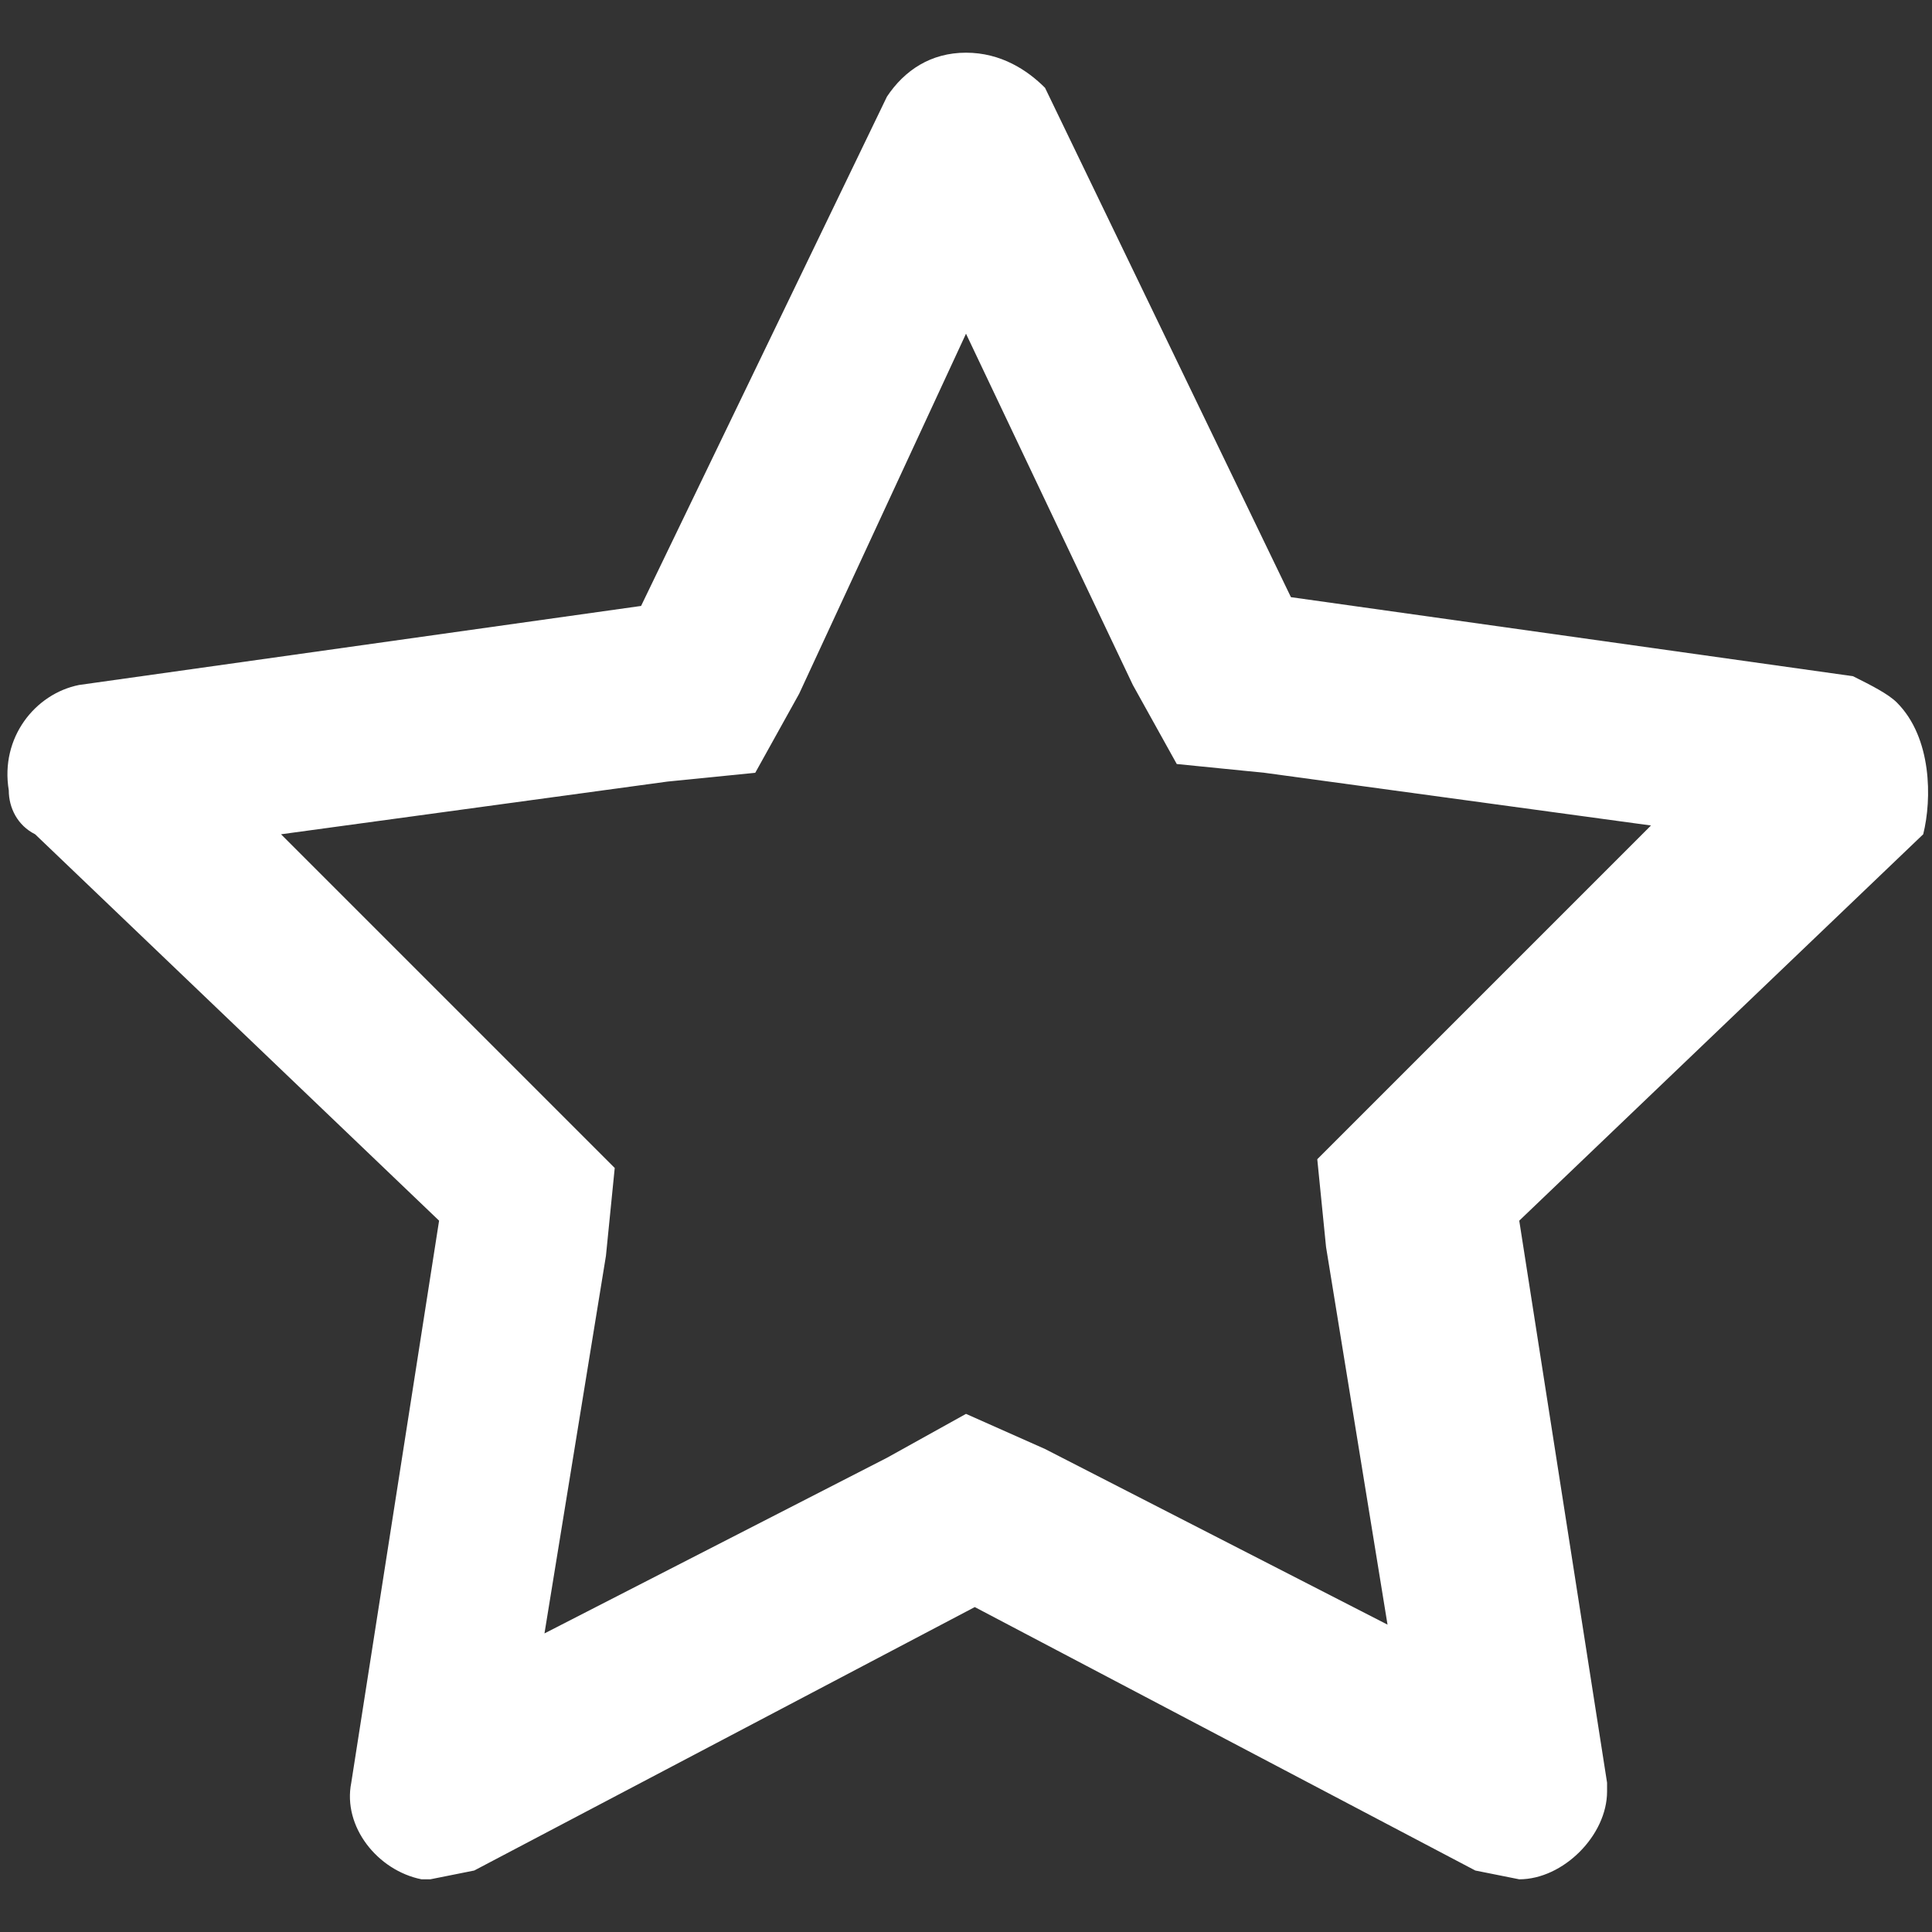<?xml version="1.0" encoding="utf-8"?>
<!-- Generator: Adobe Illustrator 28.1.0, SVG Export Plug-In . SVG Version: 6.00 Build 0)  -->
<svg version="1.1" id="Layer_1" xmlns="http://www.w3.org/2000/svg" xmlns:xlink="http://www.w3.org/1999/xlink" x="0px" y="0px"
	 viewBox="0 0 22 22" style="enable-background:new 0 0 22 22;" xml:space="preserve">
<rect x="0" y="0" width="22" height="22" fill="#333333" stroke="none"/>
<style type="text/css">
	.st0{fill:#FFFFFF;}
</style>
<path id="Path_972" class="st0" d="M11,3.8l1.9,4l0.5,0.9l1,0.1l4.4,0.6l-3.1,3.1l-0.7,0.7l0.1,1l0.7,4.3l-3.9-2L11,16.1l-0.9,0.5
	l-3.9,2l0.7-4.3l0.1-1l-0.7-0.7L3.2,9.5l4.4-0.6l1-0.1l0.5-0.9L11,3.8 M11,0.6c-0.4,0-0.7,0.2-0.9,0.5L7.3,6.9L0.9,7.8
	C0.4,7.9,0,8.4,0.1,9c0,0.2,0.1,0.4,0.3,0.5l4.6,4.4l-1,6.4c-0.1,0.5,0.3,1,0.8,1.1c0,0,0.1,0,0.1,0l0.5-0.1l5.7-3l5.7,3l0.5,0.1
	c0.5,0,1-0.5,1-1c0,0,0-0.1,0-0.1l-1-6.4l4.6-4.4C22,9.1,22,8.4,21.6,8c-0.1-0.1-0.3-0.2-0.5-0.3l-6.4-0.9l-2.8-5.8
	C11.7,0.8,11.4,0.6,11,0.6z"/>
</svg>
